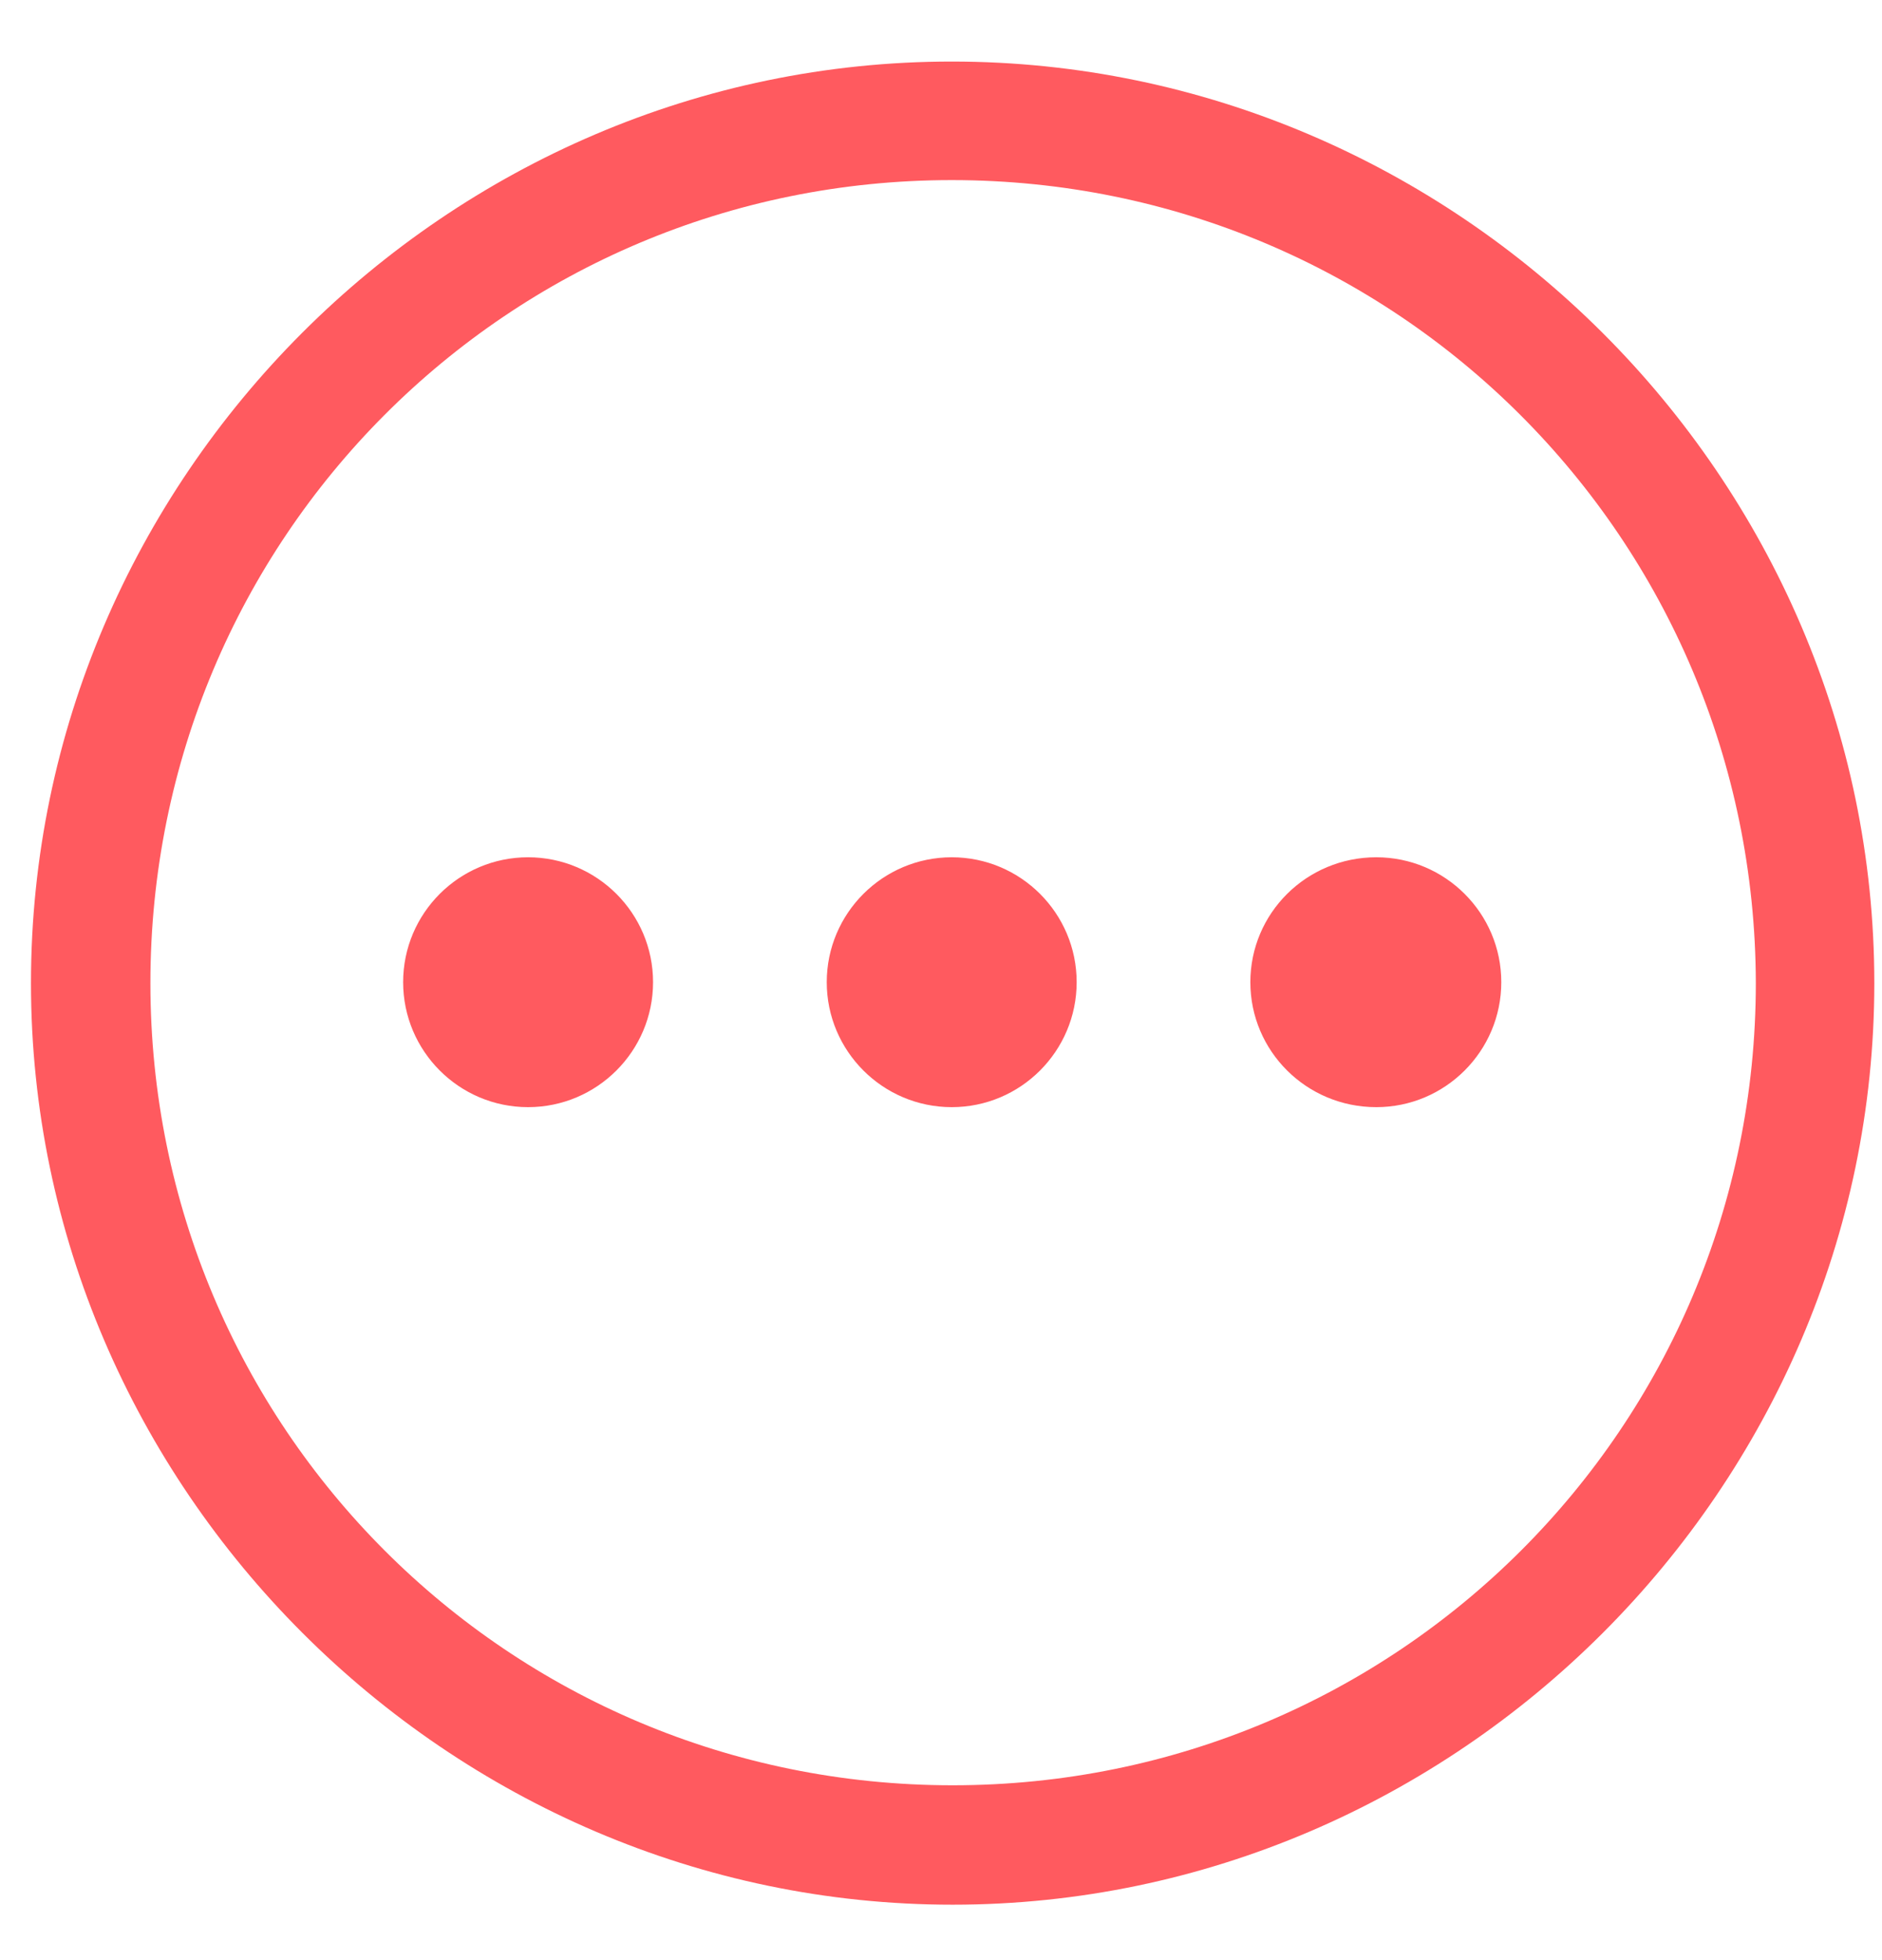 <svg width="24" height="25" viewBox="0 0 24 25" fill="none" xmlns="http://www.w3.org/2000/svg">
<path d="M12.148 24.293C18.582 24.293 23.902 18.973 23.902 12.539C23.902 6.094 18.582 0.785 12.137 0.785C5.703 0.785 0.395 6.094 0.395 12.539C0.395 18.973 5.715 24.293 12.148 24.293ZM12.148 22.77C6.477 22.77 1.918 18.199 1.918 12.539C1.918 6.867 6.477 2.297 12.137 2.297C17.809 2.297 22.379 6.867 22.391 12.539C22.391 18.199 17.82 22.77 12.148 22.77ZM6.734 14.121C7.613 14.121 8.328 13.406 8.328 12.527C8.328 11.648 7.613 10.934 6.734 10.934C5.855 10.934 5.141 11.648 5.141 12.527C5.141 13.406 5.855 14.121 6.734 14.121ZM12.137 14.121C13.016 14.121 13.73 13.406 13.73 12.527C13.73 11.648 13.016 10.934 12.137 10.934C11.258 10.934 10.543 11.648 10.543 12.527C10.543 13.406 11.258 14.121 12.137 14.121ZM17.551 14.121C18.43 14.121 19.145 13.406 19.145 12.527C19.145 11.648 18.43 10.934 17.551 10.934C16.66 10.934 15.945 11.648 15.945 12.527C15.945 13.406 16.66 14.121 17.551 14.121Z" fill="#FF5A5F"/>
</svg>
